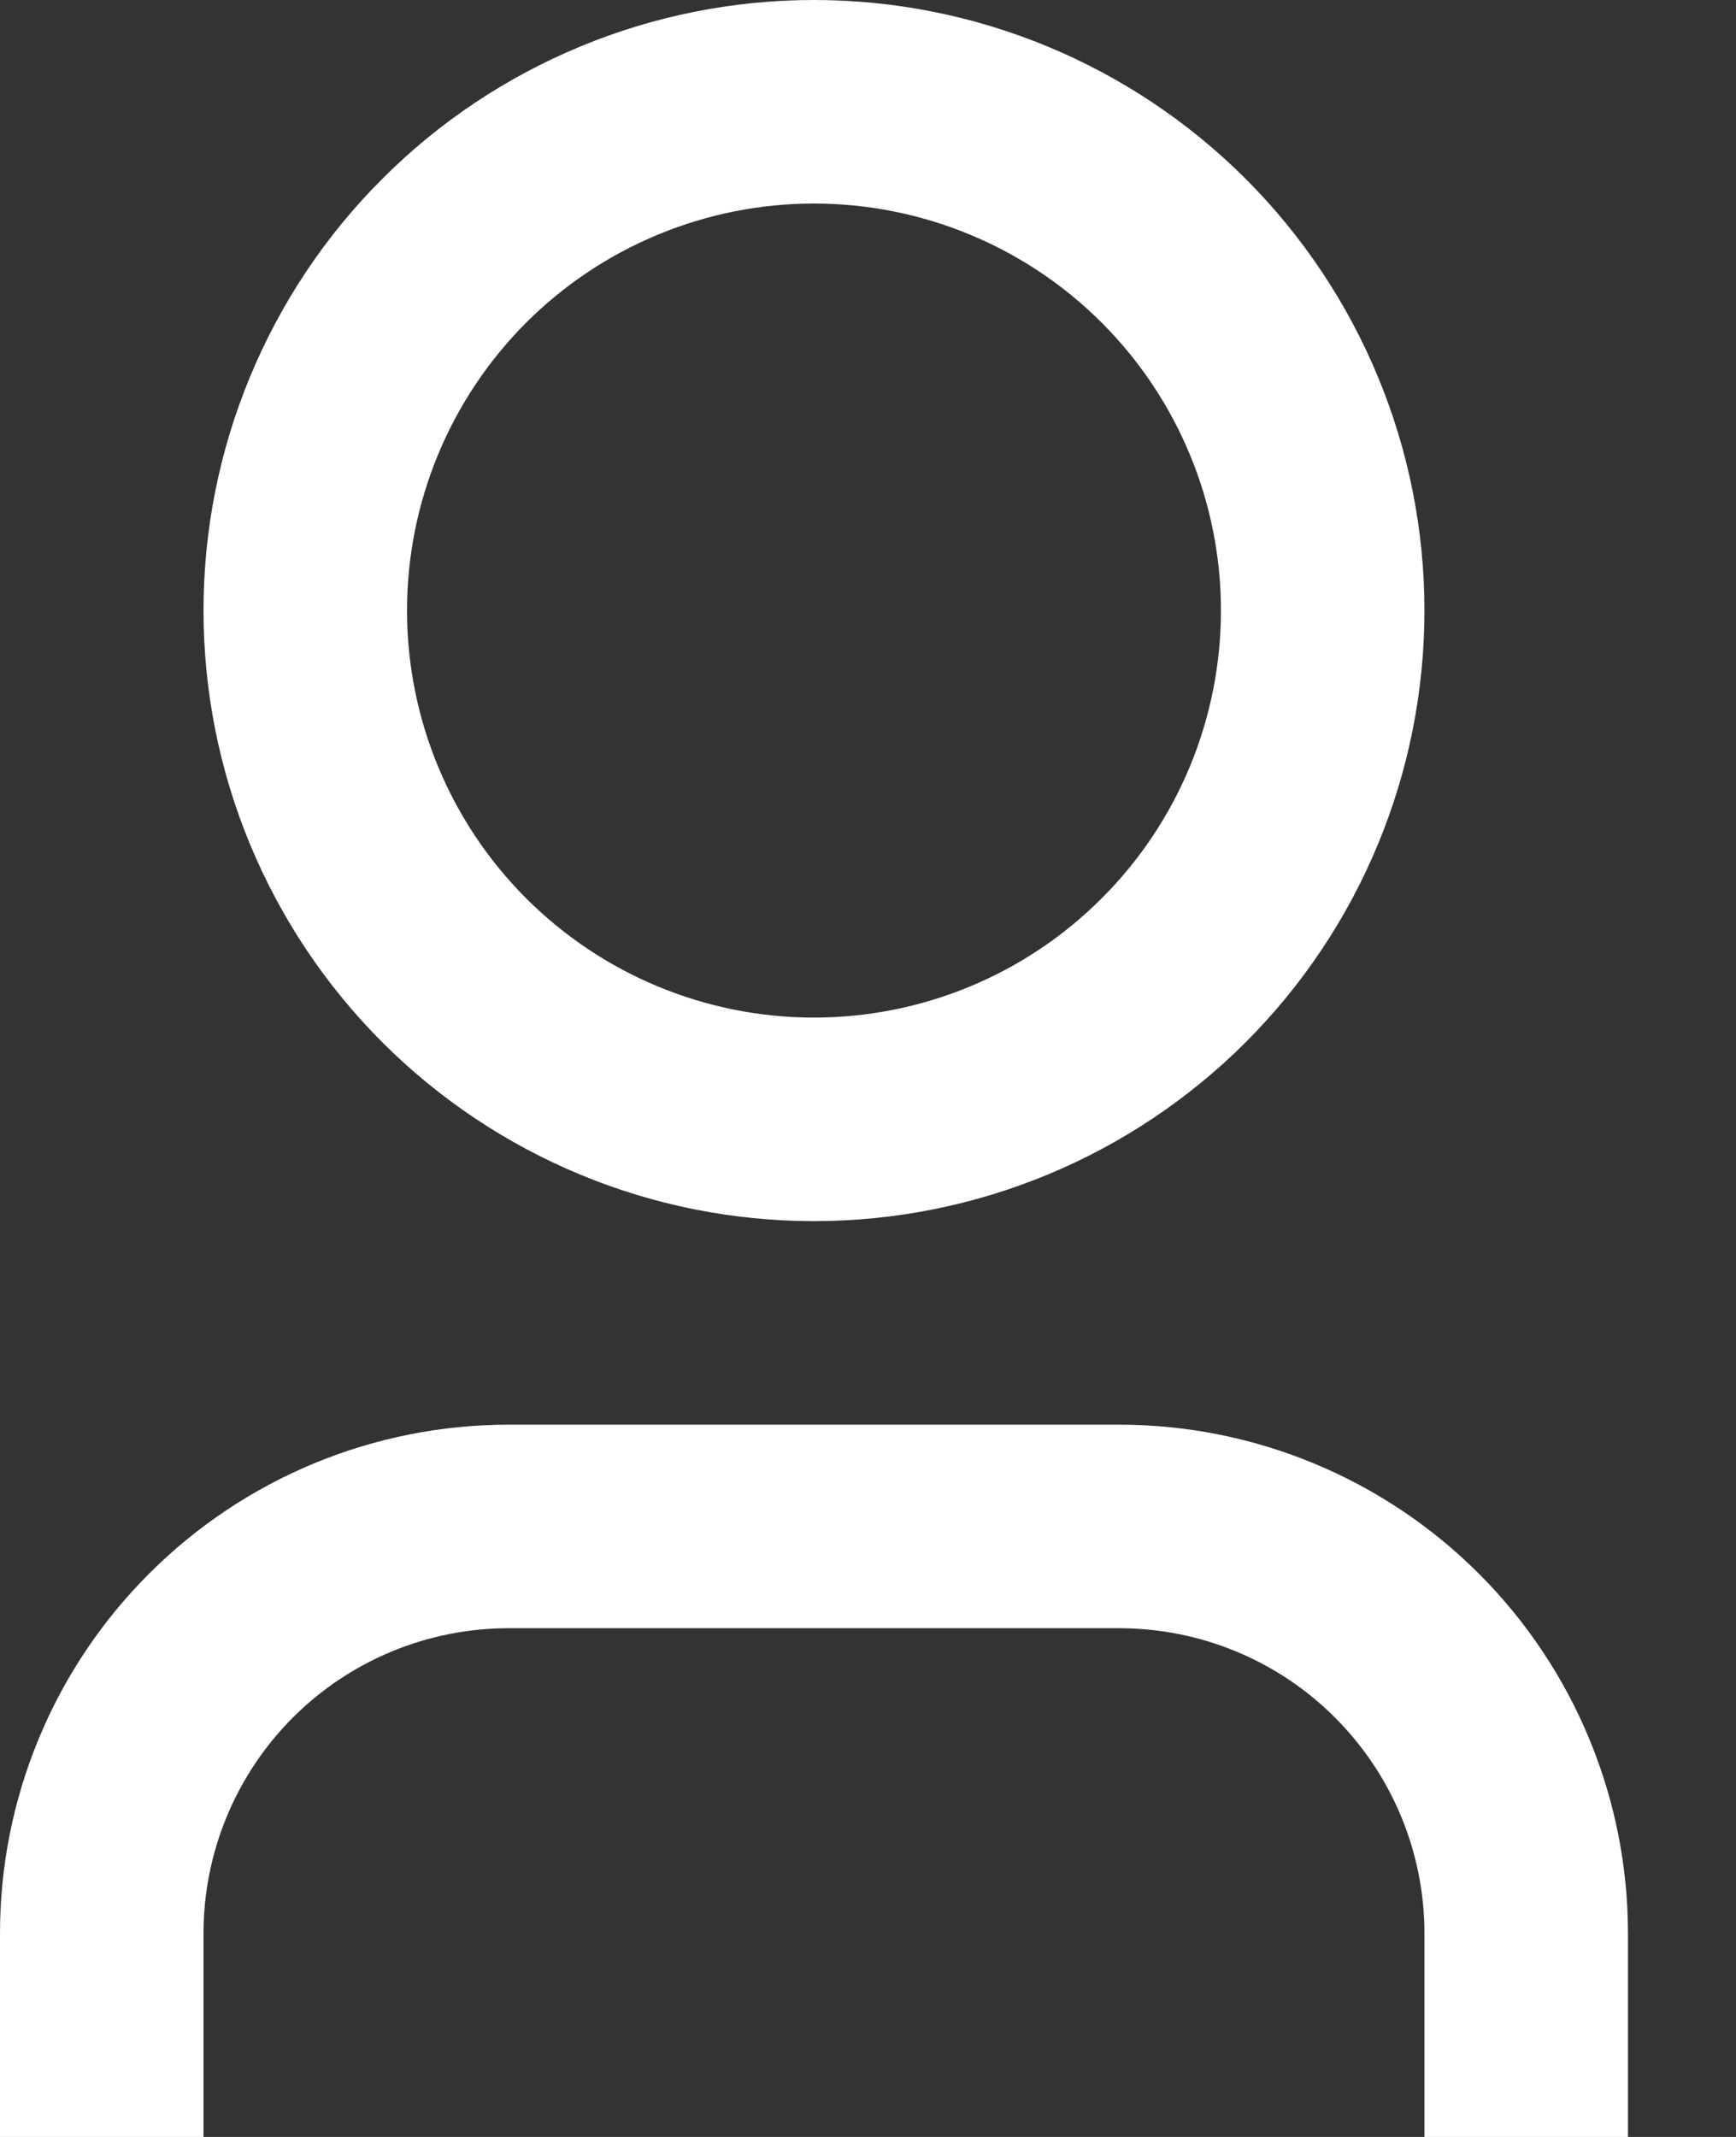 <svg width="13" height="16" viewBox="0 0 13 16" fill="none" xmlns="http://www.w3.org/2000/svg">
<rect x="0" y="0" width="13" height="16" fill="#333333" stroke="none"/>
<path d="M12.191 16H10.667V14.476C10.667 13.87 10.426 13.289 9.997 12.86C9.569 12.431 8.987 12.191 8.381 12.191H3.81C3.203 12.191 2.622 12.431 2.193 12.86C1.765 13.289 1.524 13.87 1.524 14.476V16H0V14.476C0 13.466 0.401 12.497 1.116 11.783C1.83 11.068 2.799 10.667 3.81 10.667H8.381C9.391 10.667 10.36 11.068 11.075 11.783C11.789 12.497 12.191 13.466 12.191 14.476V16ZM6.095 9.143C5.495 9.143 4.9 9.025 4.346 8.795C3.791 8.565 3.287 8.228 2.863 7.804C2.438 7.379 2.102 6.875 1.872 6.321C1.642 5.766 1.524 5.172 1.524 4.571C1.524 3.971 1.642 3.377 1.872 2.822C2.102 2.267 2.438 1.763 2.863 1.339C3.287 0.914 3.791 0.578 4.346 0.348C4.9 0.118 5.495 -8.94559e-09 6.095 0C7.308 1.80664e-08 8.47 0.482 9.328 1.339C10.185 2.196 10.667 3.359 10.667 4.571C10.667 5.784 10.185 6.947 9.328 7.804C8.47 8.661 7.308 9.143 6.095 9.143ZM6.095 7.619C6.904 7.619 7.679 7.298 8.25 6.726C8.822 6.155 9.143 5.38 9.143 4.571C9.143 3.763 8.822 2.988 8.25 2.416C7.679 1.845 6.904 1.524 6.095 1.524C5.287 1.524 4.512 1.845 3.94 2.416C3.369 2.988 3.048 3.763 3.048 4.571C3.048 5.38 3.369 6.155 3.94 6.726C4.512 7.298 5.287 7.619 6.095 7.619Z" fill="white"/>
</svg>
